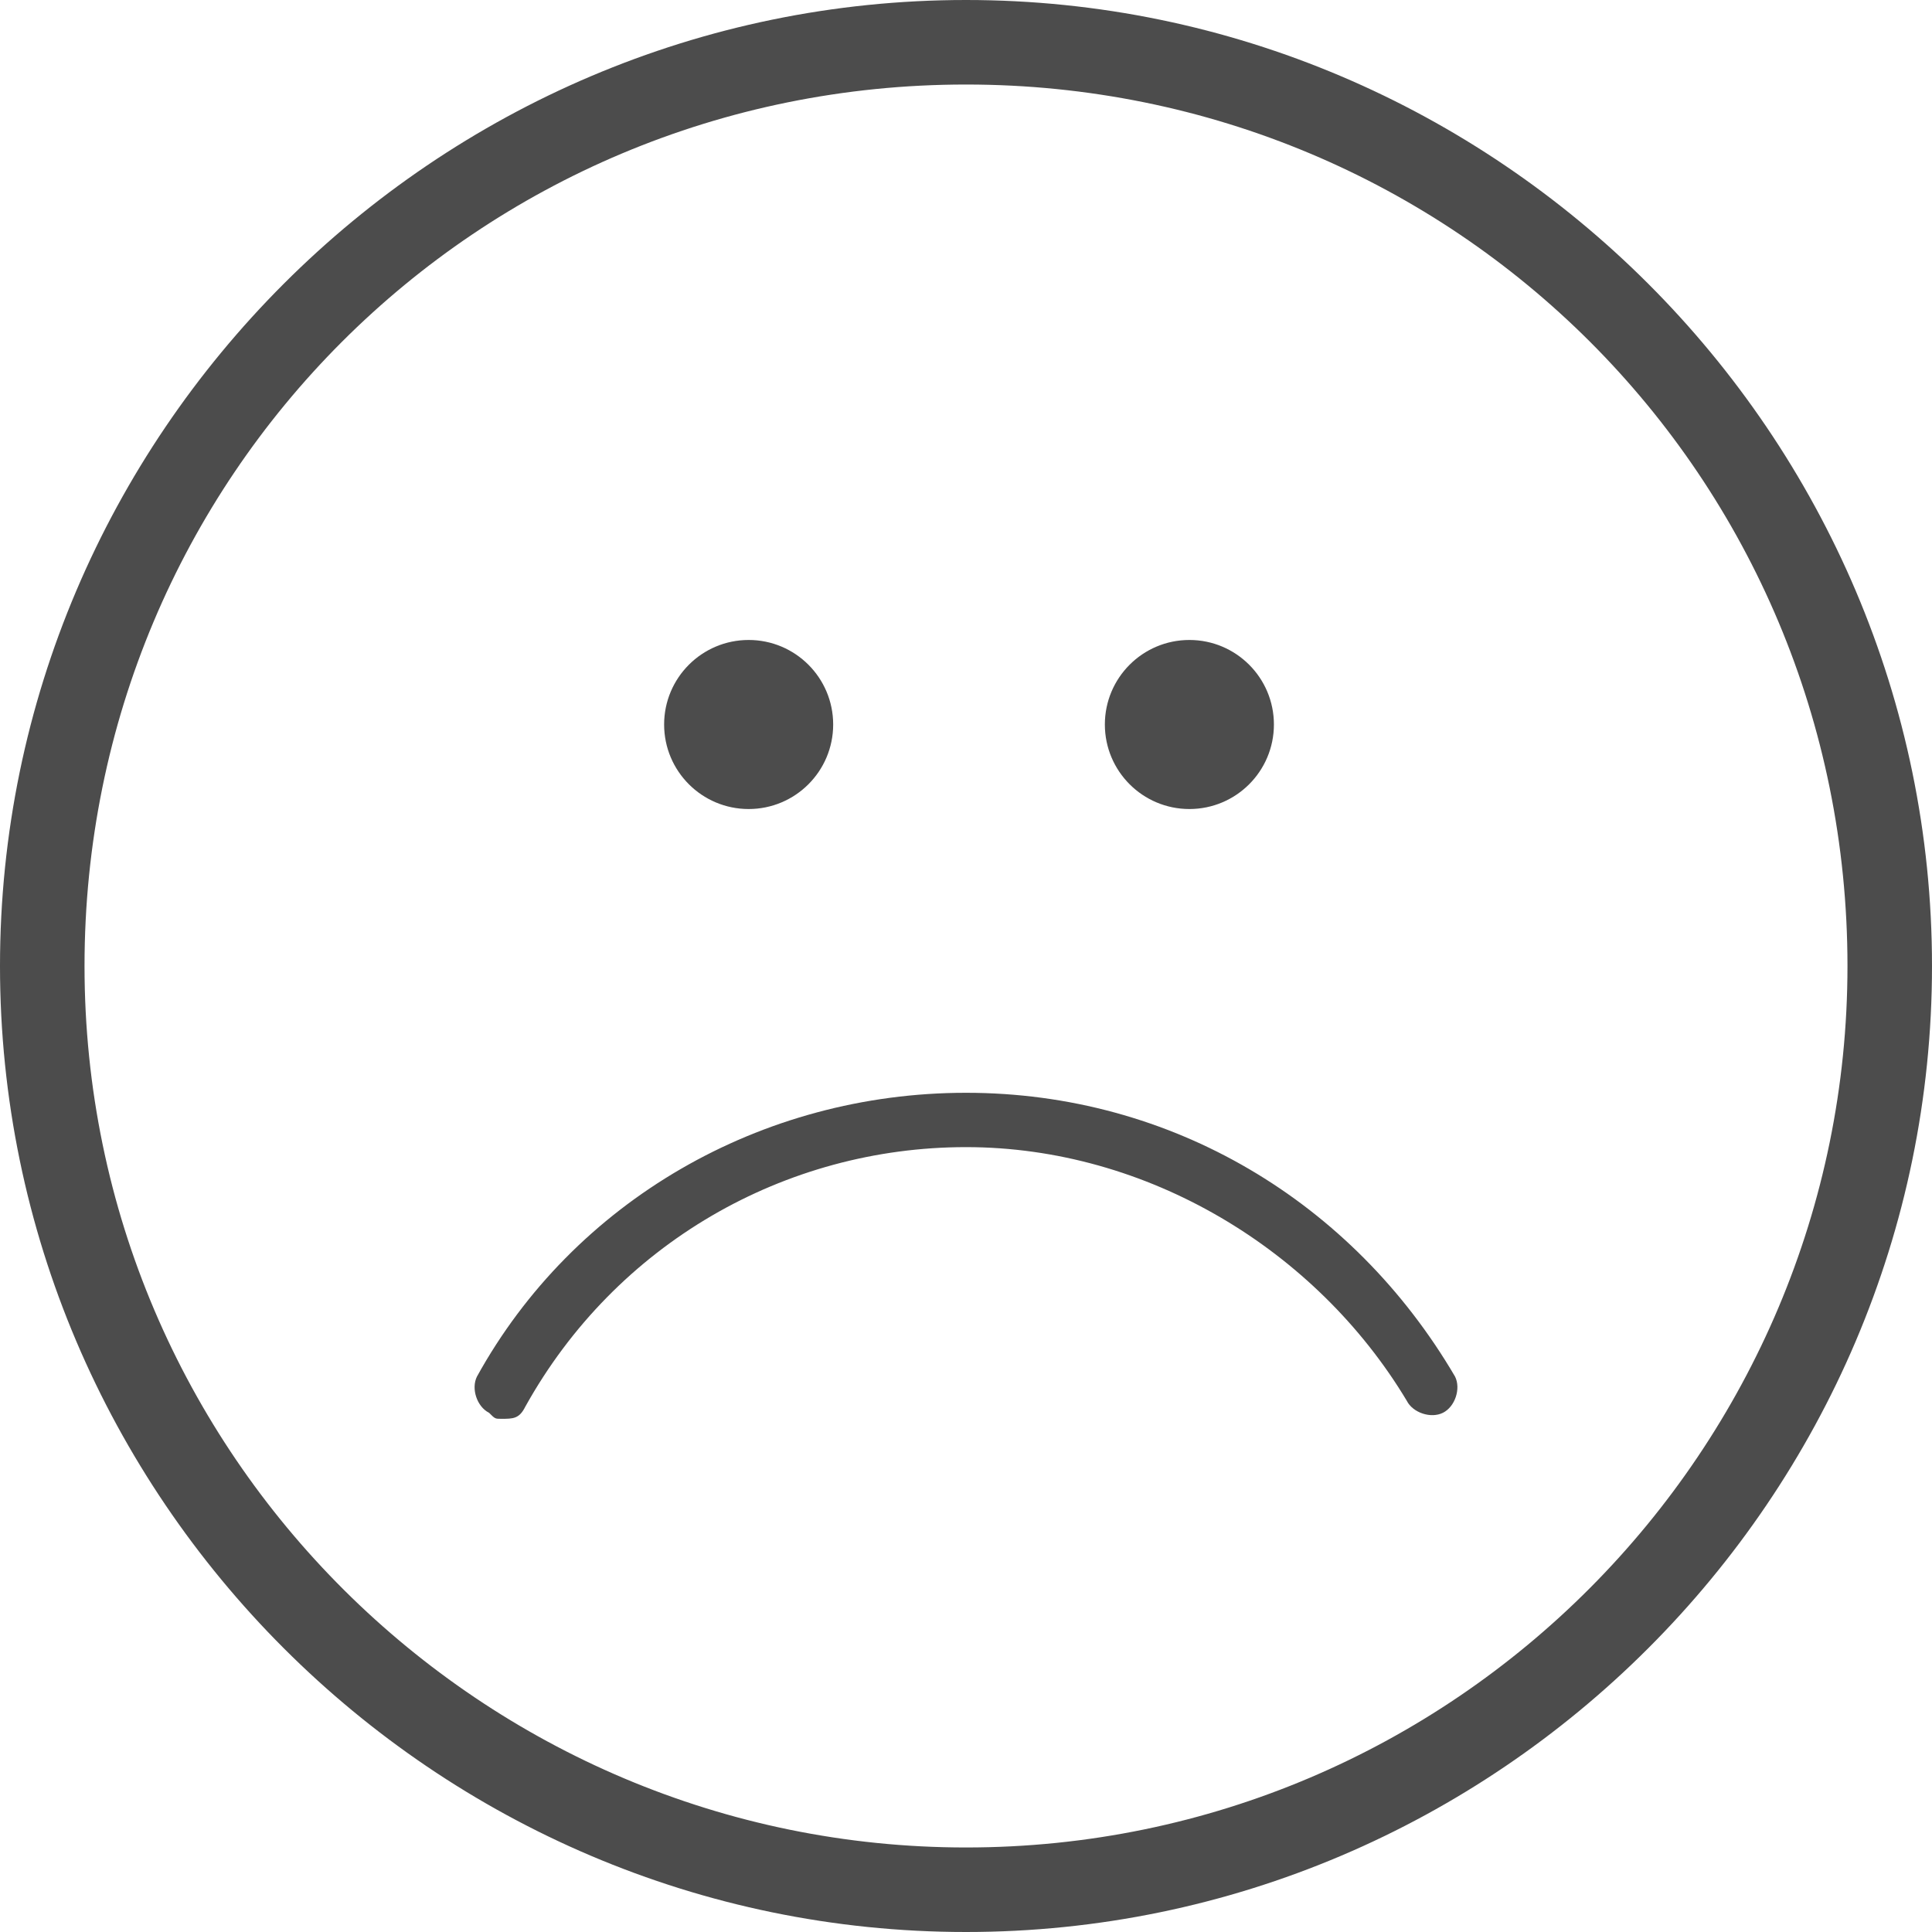 <?xml version="1.0" encoding="utf-8"?>
<!-- Generator: Adobe Illustrator 20.1.0, SVG Export Plug-In . SVG Version: 6.00 Build 0)  -->
<svg version="1.1" id="Layer_1" xmlns="http://www.w3.org/2000/svg" xmlns:xlink="http://www.w3.org/1999/xlink" x="0px" y="0px"
	 viewBox="0 0 32 32" style="enable-background:new 0 0 32 32;" xml:space="preserve">
<style type="text/css">
	.st0{fill:#4C4C4C;}
</style>
<g>
	<g>
		<path class="st0" d="M16,32C7.2,32,0,24.8,0,16C0,7.2,7.2,0,16,0c8.8,0,16,7.2,16,16C32,24.8,24.8,32,16,32z M16,1.4
			C7.9,1.4,1.4,7.9,1.4,16c0,8.1,6.6,14.6,14.6,14.6c8.1,0,14.6-6.6,14.6-14.6C30.6,7.9,24.1,1.4,16,1.4z"/>
	</g>
	<g>
		<circle class="st0" cx="12.4" cy="12" r="1.4"/>
	</g>
	<g>
		<circle class="st0" cx="19.7" cy="12" r="1.4"/>
	</g>
	<g>
		<path class="st0" d="M8.3,23.5c-0.1,0-0.1,0-0.2-0.1c-0.2-0.1-0.3-0.4-0.2-0.6c1.6-2.9,4.7-4.7,8.1-4.7s6.4,1.8,8.1,4.7
			c0.1,0.2,0,0.5-0.2,0.6c-0.2,0.1-0.5,0-0.6-0.2C21.8,20.7,19,19,16,19s-5.8,1.6-7.3,4.3C8.6,23.5,8.5,23.5,8.3,23.5z"/>
	</g>
</g>
</svg>
